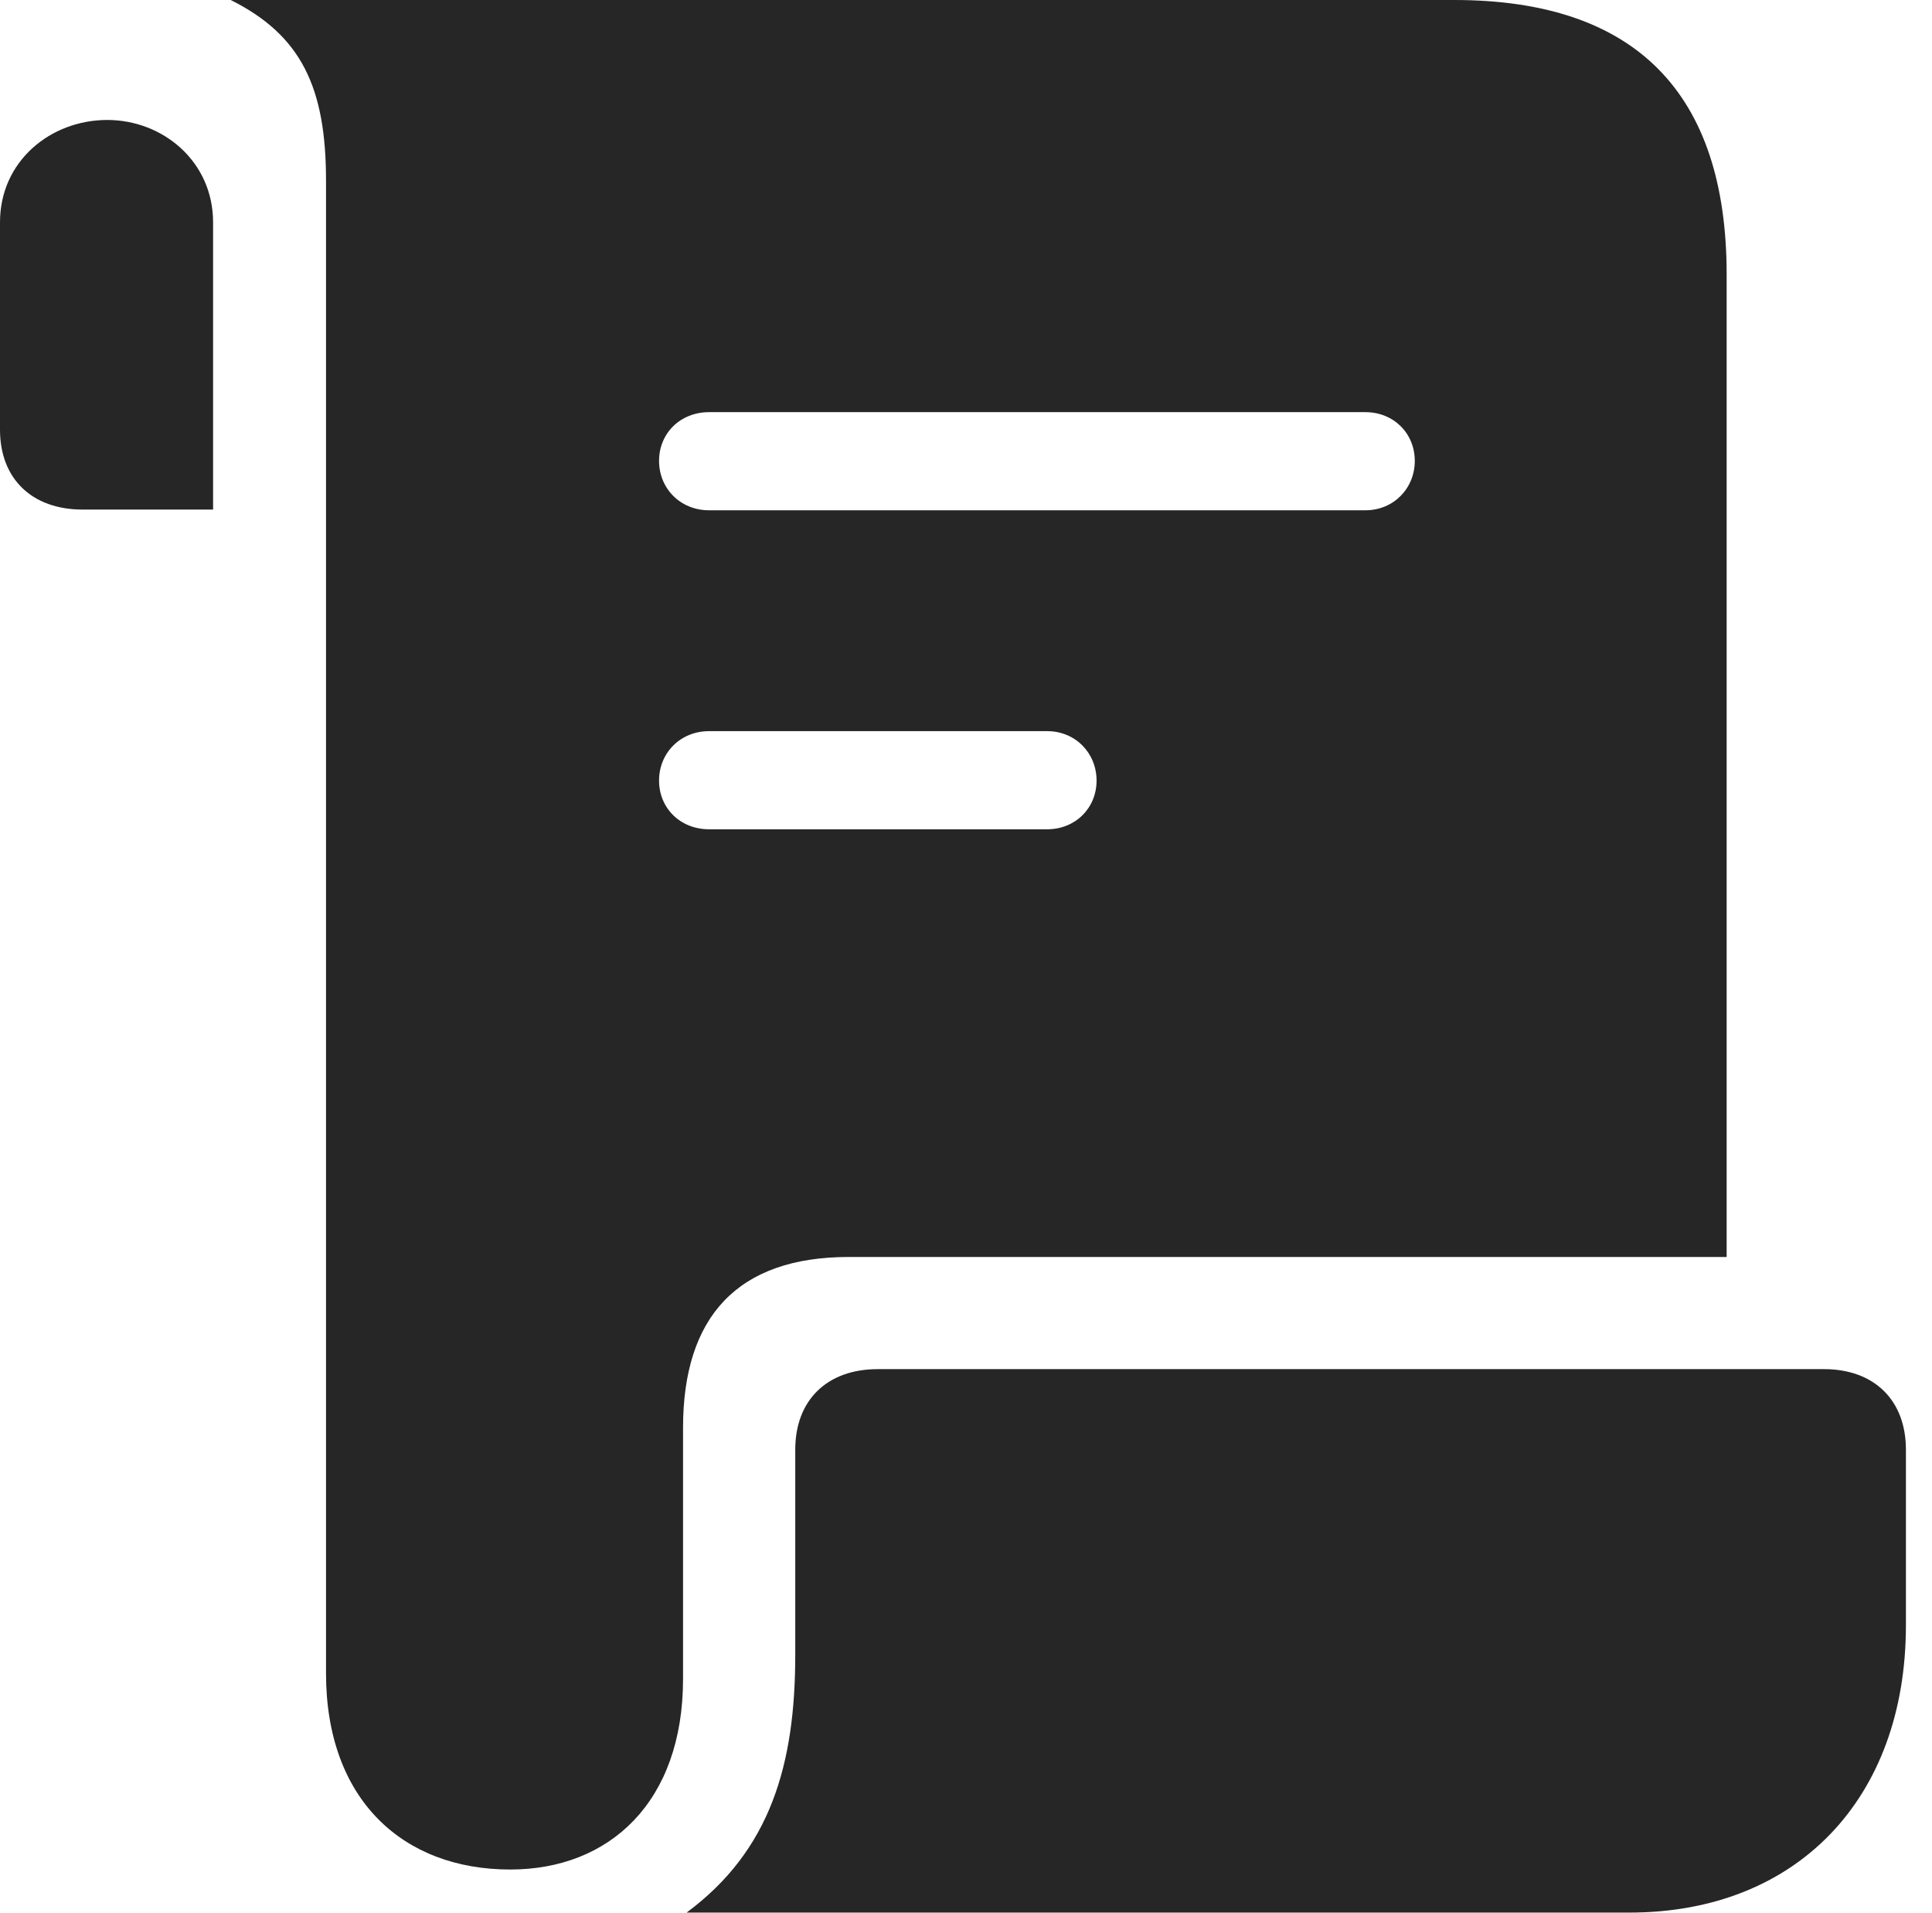 <?xml version="1.0" encoding="UTF-8"?>
<!--Generator: Apple Native CoreSVG 326-->
<!DOCTYPE svg
PUBLIC "-//W3C//DTD SVG 1.1//EN"
       "http://www.w3.org/Graphics/SVG/1.1/DTD/svg11.dtd">
<svg version="1.1" xmlns="http://www.w3.org/2000/svg" xmlns:xlink="http://www.w3.org/1999/xlink" viewBox="0 0 26.738 26.475">
 <g>
  <rect height="26.475" opacity="0" width="26.738" x="0" y="0"/>
  <path d="M0 5.947C0 6.621 0.439 7.051 1.143 7.051L2.949 7.051L2.949 3.076C2.949 2.236 2.256 1.66 1.484 1.66C0.703 1.66 0 2.227 0 3.076ZM3.193 0C4.17 0.488 4.512 1.211 4.512 2.5L4.512 23.154C4.512 24.902 5.576 25.869 7.061 25.869C8.438 25.869 9.453 24.932 9.453 23.232L9.453 19.756C9.453 18.223 10.205 17.393 11.748 17.393L23.896 17.393L23.896 3.799C23.896 1.279 22.627 0 20.127 0ZM9.121 6.377C9.121 5.996 9.414 5.703 9.814 5.703L18.896 5.703C19.287 5.703 19.58 5.996 19.58 6.377C19.58 6.758 19.287 7.061 18.896 7.061L9.814 7.061C9.414 7.061 9.121 6.758 9.121 6.377ZM9.121 10.801C9.121 10.42 9.414 10.117 9.814 10.117L14.492 10.117C14.883 10.117 15.176 10.42 15.176 10.801C15.176 11.182 14.883 11.475 14.492 11.475L9.814 11.475C9.414 11.475 9.121 11.182 9.121 10.801ZM9.502 26.465L22.549 26.465C24.863 26.465 26.377 24.893 26.377 22.49L26.377 20.059C26.377 19.375 25.938 18.945 25.244 18.945L12.148 18.945C11.445 18.945 11.006 19.375 11.006 20.059L11.006 22.9C11.006 24.414 10.664 25.605 9.502 26.465Z" fill="black" fill-opacity="0.85"/>
 </g>
</svg>
